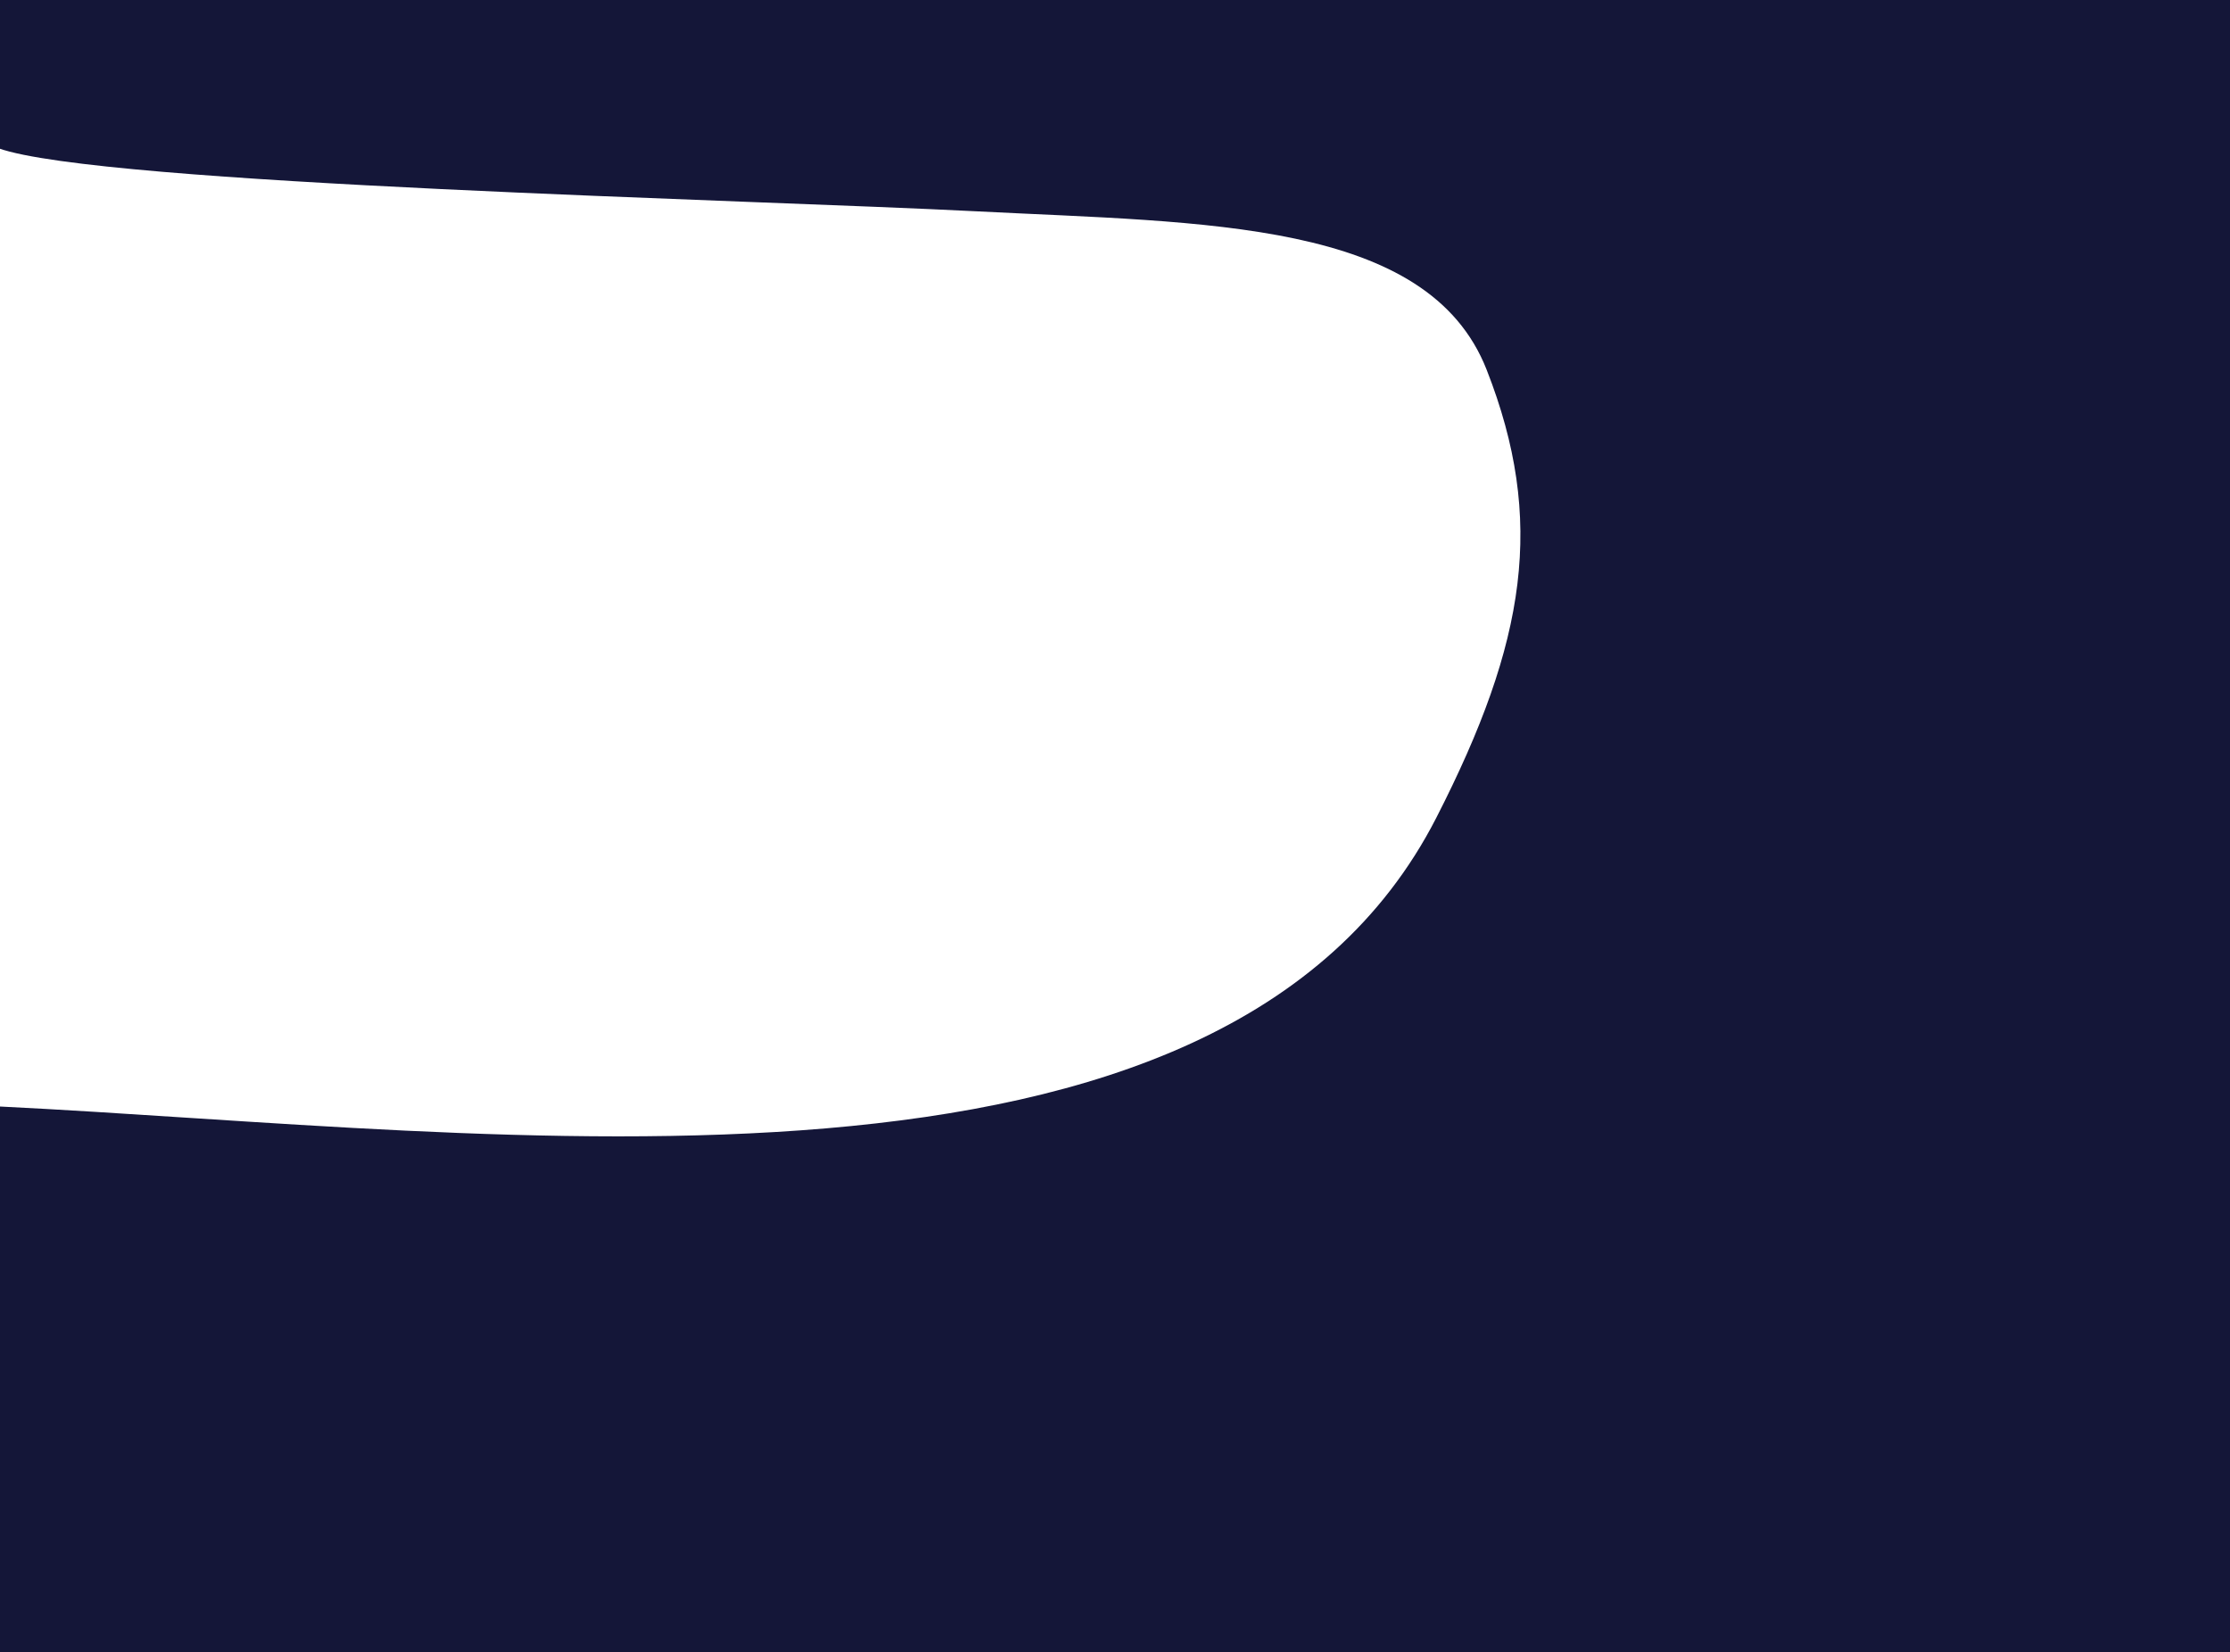 <svg width="1440" height="1067" viewBox="0 0 1440 1067" fill="none" xmlns="http://www.w3.org/2000/svg">
<path d="M-1 95.73L-1 -3H1442V1067H720.499H-1V714.467C324 730.411 789.094 798.455 927.501 528.014C985.748 414.203 998.008 335.741 960.009 238.813C922.01 141.884 777.999 144.004 630.999 136.475C484.216 128.957 64.5 119.203 -1 95.73Z" fill="#141638"/>
</svg>
